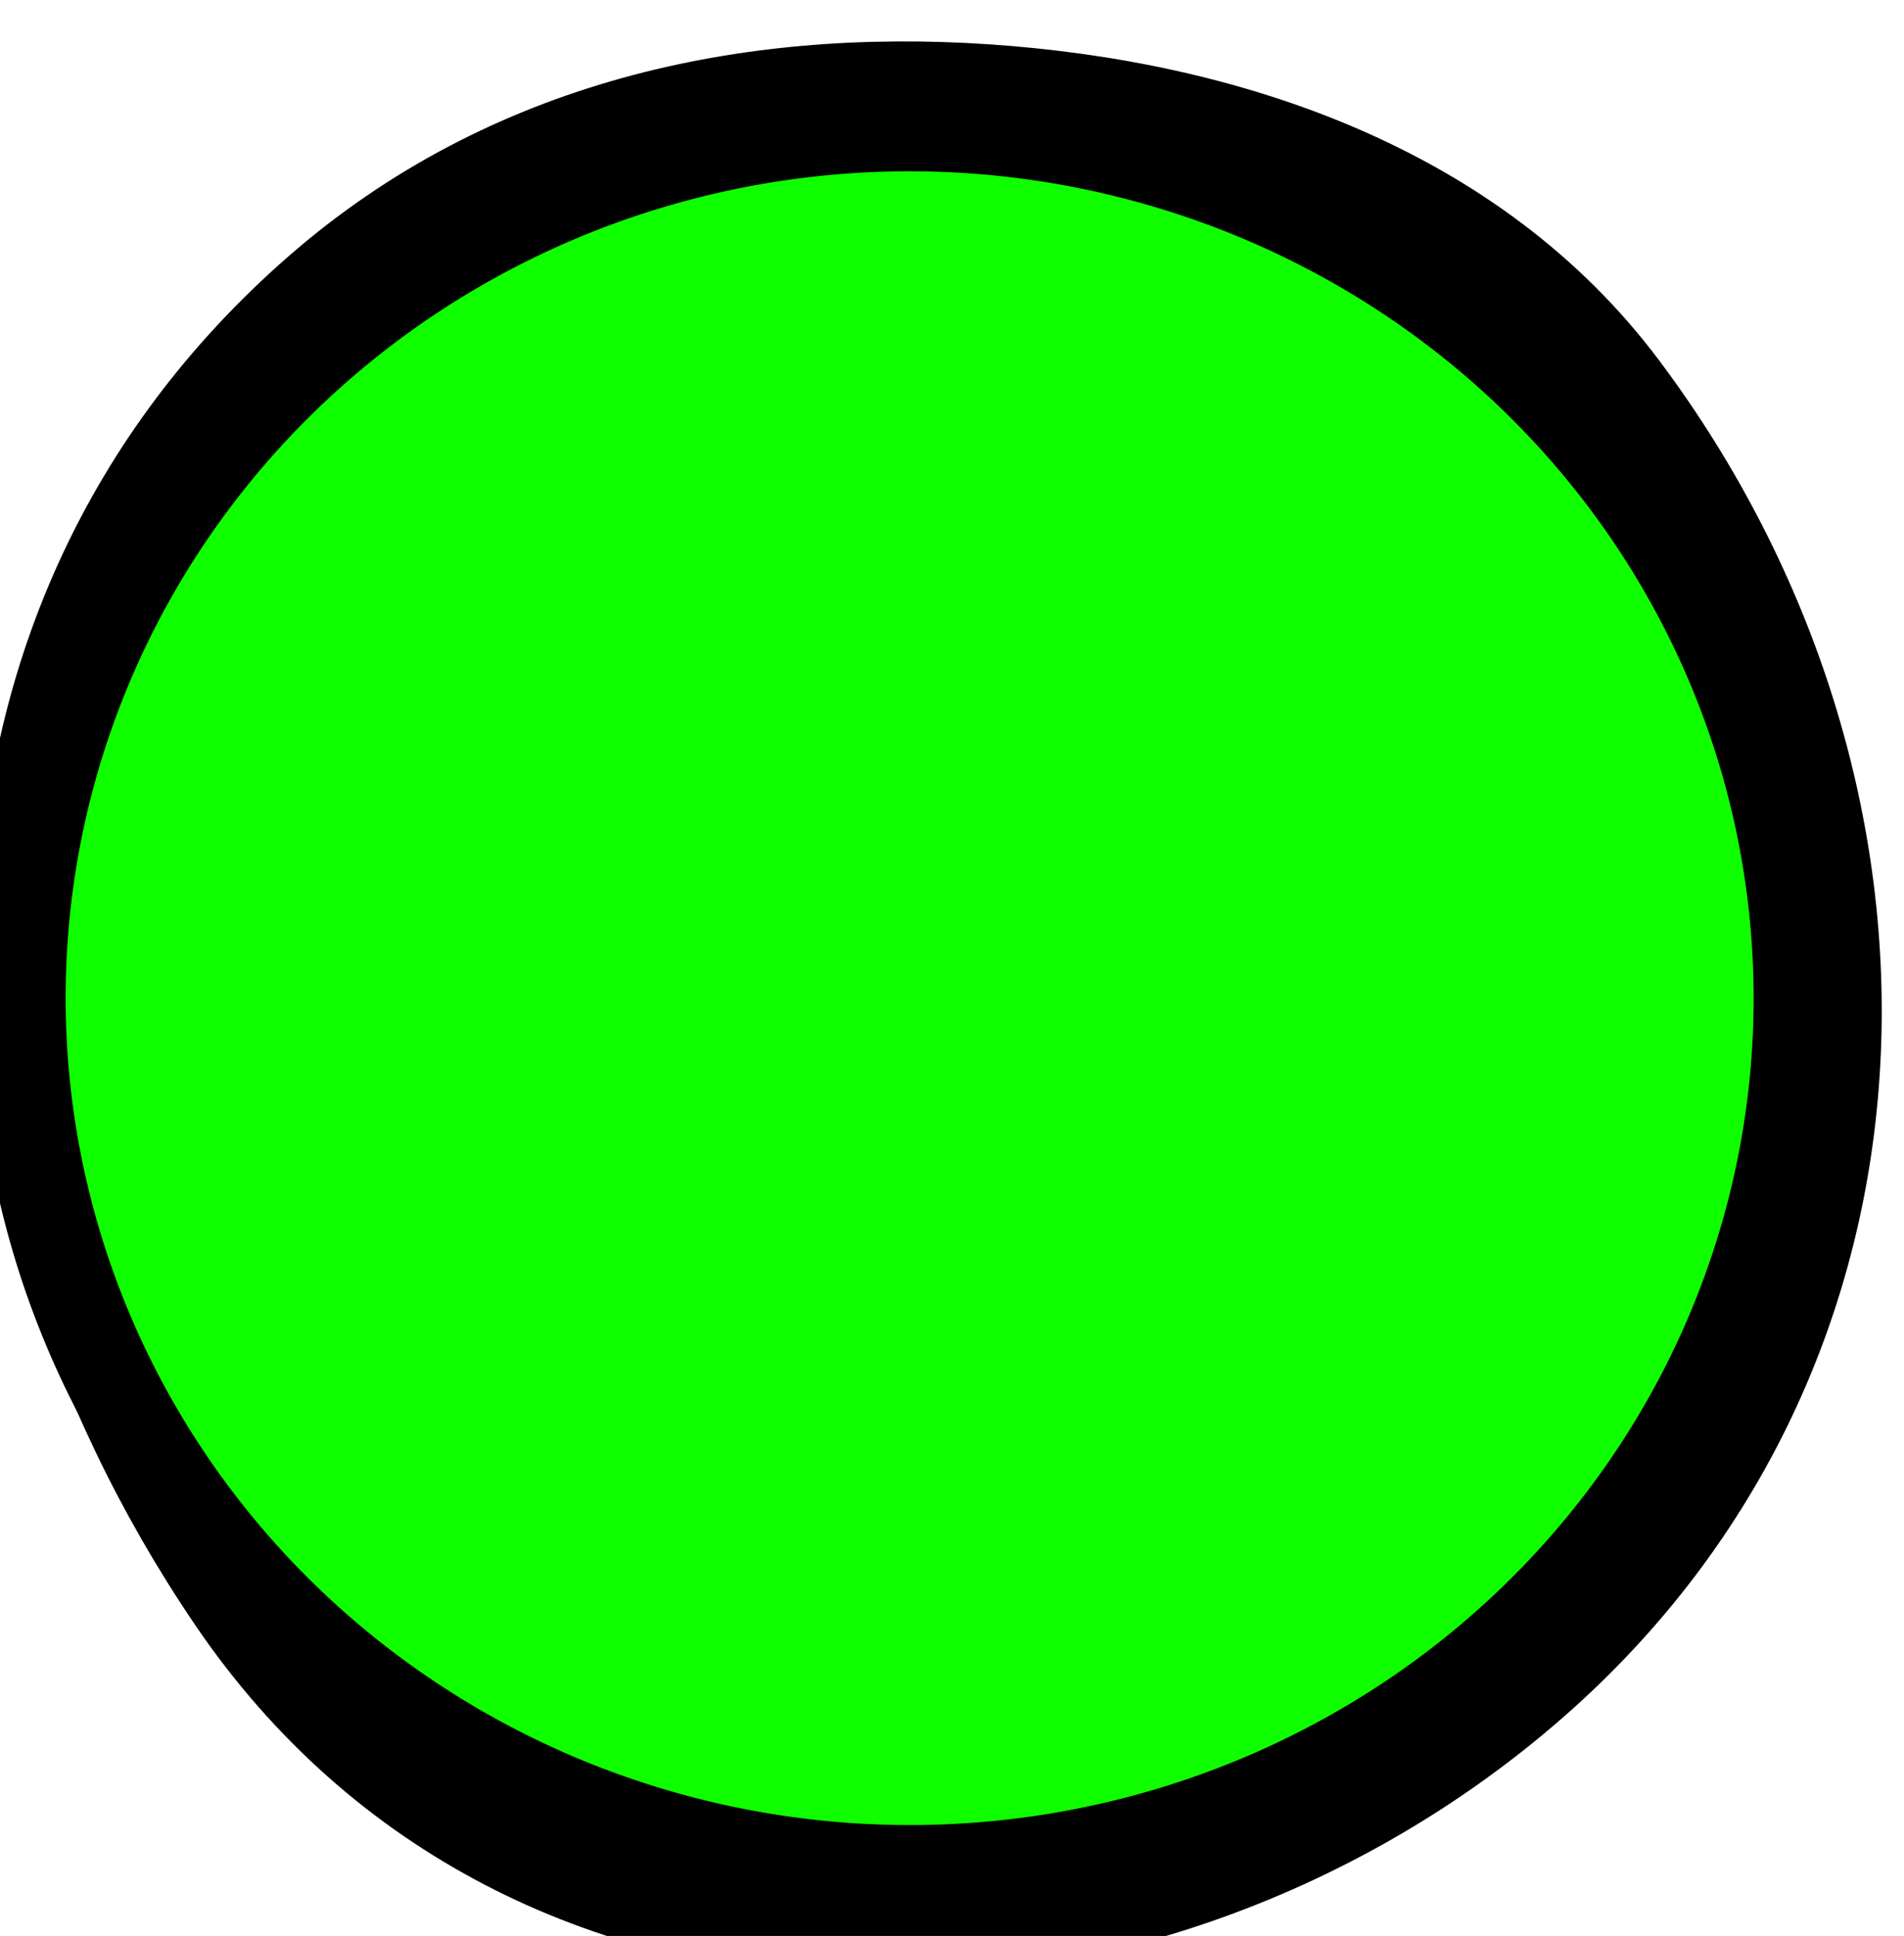 <svg xmlns="http://www.w3.org/2000/svg" xmlns:svg="http://www.w3.org/2000/svg" xmlns:xlink="http://www.w3.org/1999/xlink" id="svg4341" width="100%" height="100%" version="1.1" viewBox="0 0 18.138 18.435"><defs id="defs4343"><radialGradient id="radialGradient4481-8" cx="12.5" cy="2.335" r="9.962" gradientTransform="matrix(0.992,0.004,-0.004,1,0.114,-0.052)" gradientUnits="userSpaceOnUse"><stop id="stop3773-2-1" offset="0" stop-color="#fff" stop-opacity="1"/><stop id="stop3775-4-5" offset="1" stop-color="#0f0" stop-opacity="1"/></radialGradient><radialGradient id="radialGradient3004" cx="12.5" cy="2.335" r="9.962" gradientTransform="matrix(0.844,0.698,-0.704,0.851,10.76,1008.759)" gradientUnits="userSpaceOnUse" xlink:href="#radialGradient4481-8"/></defs><g id="layer1" transform="translate(-126.095,-661.46)"><g id="layer1-6" display="inline" opacity="1" transform="matrix(-0.843,0.026,0.026,0.843,119.57,-195.39)"><path font-size="medium" style="text-indent:0;text-align:start;line-height:normal;text-transform:none;block-progression:tb;marker:none;-inkscape-font-specification:Sans" id="path3769-2-9" fill="#000" fill-opacity="1" stroke="none" stroke-dasharray="none" stroke-miterlimit="4" stroke-width="1" d="m 12.429,1016.547 c -2.79,0.276 -5.717,1.333 -7.452,3.805 -3.413,4.864 -3.103,11.451 1.569,15.282 4.672,3.831 12.008,3.827 15.406,-1.531 3.236,-5.102 3.14,-11.575 -1.531,-15.406 -2.336,-1.915 -5.201,-2.425 -7.991,-2.15 z m -0.479,1.1 c 2.533,-0.251 5.486,0.547 7.613,2.291 4.254,3.488 3.17,11.199 1.302,13.304 -3.652,4.114 -9.246,4.764 -13.499,1.276 -3.527,-3.922 -4.797,-8.925 -1.308,-13.179 1.744,-2.127 3.36,-3.441 5.893,-3.692 z" baseline-shift="baseline" color="#000" direction="ltr" display="inline" enable-background="accumulate" font-family="Sans" font-stretch="normal" font-style="normal" font-variant="normal" font-weight="normal" letter-spacing="normal" opacity="1" overflow="visible" text-anchor="start" text-decoration="none" visibility="visible" word-spacing="normal" writing-mode="lr-tb"/><path id="path5116" fill="#10ff00" fill-opacity="1" fill-rule="nonzero" stroke="#000" stroke-dasharray="none" stroke-miterlimit="4" stroke-opacity="1" stroke-width=".869" d="m 17.338,8.761 a 8.634,8.634 0 1 1 -17.269,0 8.634,8.634 0 1 1 17.269,0 z" transform="matrix(-1.162,0.036,0.035,1.138,23.471,1017)"/></g></g></svg>